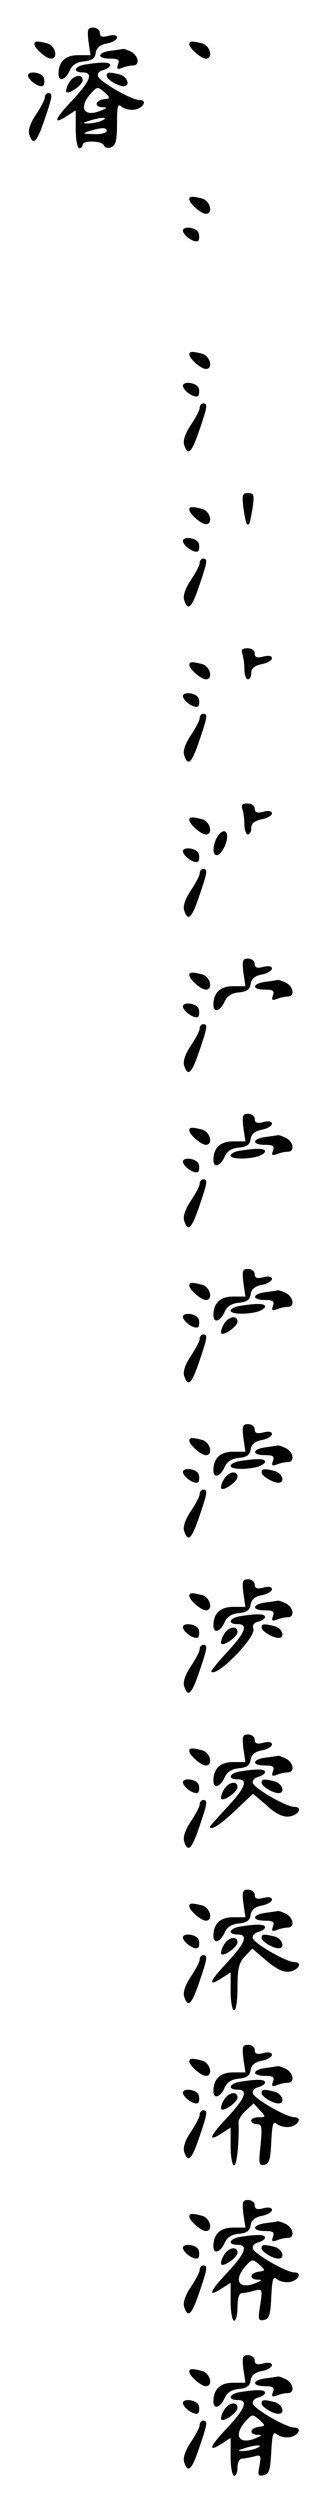 <?xml version="1.0" standalone="no"?>
<!DOCTYPE svg PUBLIC "-//W3C//DTD SVG 20010904//EN"
 "http://www.w3.org/TR/2001/REC-SVG-20010904/DTD/svg10.dtd">
<svg version="1.0" xmlns="http://www.w3.org/2000/svg"
 width="95pt" height="725pt" viewBox="0 0 95 725"
 preserveAspectRatio="xMidYMid meet">
<g transform="translate(0,725) scale(0.1,-0.1)"
fill="#000000" stroke="none">
<path d="M257 7130 l6 -40 -36 0 c-37 0 -57 -19 -57 -54 0 -24 19 -19 32 8 7
17 20 26 42 28 23 2 32 9 34 24 2 15 12 24 33 28 16 3 29 11 29 17 0 7 -9 9
-25 5 -18 -5 -25 -2 -25 9 0 8 -9 15 -19 15 -16 0 -18 -5 -14 -40z"/>
<path d="M100 7122 c0 -12 34 -42 48 -42 22 0 13 37 -10 44 -31 8 -38 7 -38
-2z"/>
<path d="M550 7122 c0 -12 34 -42 48 -42 22 0 13 37 -10 44 -31 8 -38 7 -38
-2z"/>
<path d="M323 7103 c-41 -5 -43 -23 -3 -23 23 0 28 -3 23 -17 -5 -13 -2 -15
11 -10 10 4 24 7 32 7 21 0 17 28 -5 40 -11 5 -21 9 -23 8 -2 0 -18 -3 -35 -5z"/>
<path d="M248 7063 c-32 -5 -38 -23 -8 -23 32 0 23 -24 -30 -81 -52 -55 -58
-73 -15 -45 l25 16 0 -55 c0 -30 5 -55 10 -55 6 0 10 5 10 10 0 14 58 12 62
-2 2 -6 12 -9 21 -5 13 5 17 19 17 68 0 52 2 60 14 49 8 -6 25 -10 37 -8 26 4
38 28 14 28 -23 0 -113 52 -120 68 -3 8 3 16 15 19 11 3 20 9 20 14 0 9 -22
10 -72 2z m53 -101 c-25 -4 -28 -22 -3 -23 14 0 14 -2 -3 -9 -51 -22 -69 7
-30 50 17 19 19 19 38 3 19 -18 19 -18 -2 -21z m-6 -62 c-11 -5 -29 -8 -40 -8
-16 0 -15 2 5 8 34 11 60 11 35 0z m15 -30 c0 -5 -17 -10 -37 -9 -34 1 -35 2
-13 9 36 11 50 11 50 0z"/>
<path d="M82 7028 c6 -16 36 -34 44 -26 3 4 4 14 1 23 -7 17 -51 21 -45 3z"/>
<path d="M310 7030 c0 -10 32 -30 49 -30 21 0 11 28 -11 34 -32 8 -38 7 -38
-4z"/>
<path d="M200 7009 c-7 -11 -9 -23 -7 -26 8 -7 47 21 47 34 0 21 -28 15 -40
-8z"/>
<path d="M130 6967 c0 -7 -12 -29 -26 -50 -16 -24 -23 -45 -19 -57 11 -34 22
-23 44 42 24 70 25 78 11 78 -5 0 -10 -6 -10 -13z"/>
<path d="M550 6672 c0 -12 34 -42 48 -42 22 0 13 37 -10 44 -31 8 -38 7 -38
-2z"/>
<path d="M532 6578 c6 -16 36 -34 44 -26 3 4 4 14 1 23 -7 17 -51 21 -45 3z"/>
<path d="M550 6222 c0 -12 34 -42 48 -42 22 0 13 37 -10 44 -31 8 -38 7 -38
-2z"/>
<path d="M532 6128 c6 -16 36 -34 44 -26 3 4 4 14 1 23 -7 17 -51 21 -45 3z"/>
<path d="M580 6067 c0 -7 -12 -29 -26 -50 -16 -24 -23 -45 -19 -57 11 -34 22
-23 44 42 24 70 25 78 11 78 -5 0 -10 -6 -10 -13z"/>
<path d="M707 5778 c6 -43 10 -55 17 -47 2 2 6 23 10 47 5 37 4 42 -13 42 -17
0 -18 -5 -14 -42z"/>
<path d="M550 5772 c0 -12 34 -42 48 -42 22 0 13 37 -10 44 -31 8 -38 7 -38
-2z"/>
<path d="M532 5678 c6 -16 36 -34 44 -26 3 4 4 14 1 23 -7 17 -51 21 -45 3z"/>
<path d="M580 5617 c0 -7 -12 -29 -26 -50 -16 -24 -23 -45 -19 -57 11 -34 22
-23 44 42 24 70 25 78 11 78 -5 0 -10 -6 -10 -13z"/>
<path d="M704 5354 c3 -9 6 -29 6 -45 0 -16 5 -29 10 -29 6 0 10 8 10 19 0 13
9 20 30 25 17 3 30 11 30 17 0 7 -9 9 -25 5 -18 -5 -25 -2 -25 9 0 9 -9 15
-21 15 -15 0 -19 -4 -15 -16z"/>
<path d="M550 5322 c0 -12 34 -42 48 -42 22 0 13 37 -10 44 -31 8 -38 7 -38
-2z"/>
<path d="M532 5228 c6 -16 36 -34 44 -26 3 4 4 14 1 23 -7 17 -51 21 -45 3z"/>
<path d="M580 5167 c0 -7 -12 -29 -26 -50 -16 -24 -23 -45 -19 -57 11 -34 22
-23 44 42 24 70 25 78 11 78 -5 0 -10 -6 -10 -13z"/>
<path d="M704 4904 c3 -9 6 -29 6 -45 0 -16 5 -29 10 -29 6 0 10 8 10 19 0 13
9 20 30 25 17 3 30 11 30 17 0 7 -9 9 -25 5 -18 -5 -25 -2 -25 9 0 9 -9 15
-21 15 -15 0 -19 -4 -15 -16z"/>
<path d="M550 4872 c0 -12 34 -42 48 -42 22 0 13 37 -10 44 -31 8 -38 7 -38
-2z"/>
<path d="M630 4821 c-13 -25 -13 -51 0 -51 12 0 30 33 30 54 0 22 -17 20 -30
-3z"/>
<path d="M532 4778 c6 -16 36 -34 44 -26 3 4 4 14 1 23 -7 17 -51 21 -45 3z"/>
<path d="M580 4717 c0 -7 -12 -29 -26 -50 -16 -24 -23 -45 -19 -57 11 -34 22
-23 44 42 24 70 25 78 11 78 -5 0 -10 -6 -10 -13z"/>
<path d="M707 4430 l6 -40 -36 0 c-37 0 -57 -19 -57 -54 0 -24 19 -19 32 8 7
17 20 26 42 28 23 2 32 9 34 24 2 15 12 24 33 28 16 3 29 11 29 17 0 7 -9 9
-25 5 -18 -5 -25 -2 -25 9 0 8 -9 15 -19 15 -16 0 -18 -5 -14 -40z"/>
<path d="M550 4422 c0 -12 34 -42 48 -42 22 0 13 37 -10 44 -31 8 -38 7 -38
-2z"/>
<path d="M773 4403 c-41 -5 -43 -23 -3 -23 23 0 28 -3 23 -17 -5 -13 -2 -15
11 -10 10 4 24 7 32 7 21 0 17 28 -5 40 -11 5 -21 9 -23 8 -2 0 -18 -3 -35 -5z"/>
<path d="M532 4328 c6 -16 36 -34 44 -26 3 4 4 14 1 23 -7 17 -51 21 -45 3z"/>
<path d="M580 4267 c0 -7 -12 -29 -26 -50 -16 -24 -23 -45 -19 -57 11 -34 22
-23 44 42 24 70 25 78 11 78 -5 0 -10 -6 -10 -13z"/>
<path d="M707 3980 l6 -40 -36 0 c-37 0 -57 -19 -57 -54 0 -24 19 -19 32 8 7
17 20 26 42 28 23 2 32 9 34 24 2 15 12 24 33 28 16 3 29 11 29 17 0 7 -9 9
-25 5 -18 -5 -25 -2 -25 9 0 8 -9 15 -19 15 -16 0 -18 -5 -14 -40z"/>
<path d="M550 3972 c0 -12 34 -42 48 -42 22 0 13 37 -10 44 -31 8 -38 7 -38
-2z"/>
<path d="M773 3953 c-41 -5 -43 -23 -3 -23 23 0 28 -3 23 -17 -5 -13 -2 -15
11 -10 10 4 24 7 32 7 21 0 17 28 -5 40 -11 5 -21 9 -23 8 -2 0 -18 -3 -35 -5z"/>
<path d="M698 3913 c-16 -2 -28 -9 -28 -14 0 -10 43 -12 78 -3 12 4 22 10 22
15 0 9 -22 10 -72 2z"/>
<path d="M532 3878 c6 -16 36 -34 44 -26 3 4 4 14 1 23 -7 17 -51 21 -45 3z"/>
<path d="M580 3817 c0 -7 -12 -29 -26 -50 -16 -24 -23 -45 -19 -57 11 -34 22
-23 44 42 24 70 25 78 11 78 -5 0 -10 -6 -10 -13z"/>
<path d="M707 3530 l6 -40 -36 0 c-37 0 -57 -19 -57 -54 0 -24 19 -19 32 8 7
17 20 26 42 28 23 2 32 9 34 24 2 15 12 24 33 28 16 3 29 11 29 17 0 7 -9 9
-25 5 -18 -5 -25 -2 -25 9 0 8 -9 15 -19 15 -16 0 -18 -5 -14 -40z"/>
<path d="M550 3522 c0 -12 34 -42 48 -42 22 0 13 37 -10 44 -31 8 -38 7 -38
-2z"/>
<path d="M773 3503 c-41 -5 -43 -23 -3 -23 23 0 28 -3 23 -17 -5 -13 -2 -15
11 -10 10 4 24 7 32 7 21 0 17 28 -5 40 -11 5 -21 9 -23 8 -2 0 -18 -3 -35 -5z"/>
<path d="M698 3463 c-16 -2 -28 -9 -28 -14 0 -10 43 -12 78 -3 12 4 22 10 22
15 0 9 -22 10 -72 2z"/>
<path d="M532 3428 c6 -16 36 -34 44 -26 3 4 4 14 1 23 -7 17 -51 21 -45 3z"/>
<path d="M650 3409 c-7 -11 -9 -23 -7 -26 8 -7 47 21 47 34 0 21 -28 15 -40
-8z"/>
<path d="M580 3367 c0 -7 -12 -29 -26 -50 -16 -24 -23 -45 -19 -57 11 -34 22
-23 44 42 24 70 25 78 11 78 -5 0 -10 -6 -10 -13z"/>
<path d="M707 3080 l6 -40 -36 0 c-37 0 -57 -19 -57 -54 0 -24 19 -19 32 8 7
17 20 26 42 28 23 2 32 9 34 24 2 15 12 24 33 28 16 3 29 11 29 17 0 7 -9 9
-25 5 -18 -5 -25 -2 -25 9 0 8 -9 15 -19 15 -16 0 -18 -5 -14 -40z"/>
<path d="M550 3072 c0 -12 34 -42 48 -42 22 0 13 37 -10 44 -31 8 -38 7 -38
-2z"/>
<path d="M773 3053 c-41 -5 -43 -23 -3 -23 23 0 28 -3 23 -17 -5 -13 -2 -15
11 -10 10 4 24 7 32 7 21 0 17 28 -5 40 -11 5 -21 9 -23 8 -2 0 -18 -3 -35 -5z"/>
<path d="M698 3013 c-16 -2 -28 -9 -28 -14 0 -10 43 -12 78 -3 12 4 22 10 22
15 0 9 -22 10 -72 2z"/>
<path d="M532 2978 c6 -16 36 -34 44 -26 3 4 4 14 1 23 -7 17 -51 21 -45 3z"/>
<path d="M760 2980 c0 -10 32 -30 49 -30 21 0 11 28 -11 34 -32 8 -38 7 -38
-4z"/>
<path d="M650 2959 c-7 -11 -9 -23 -7 -26 8 -7 47 21 47 34 0 21 -28 15 -40
-8z"/>
<path d="M580 2917 c0 -7 -12 -29 -26 -50 -16 -24 -23 -45 -19 -57 11 -34 22
-23 44 42 24 70 25 78 11 78 -5 0 -10 -6 -10 -13z"/>
<path d="M707 2630 l6 -40 -36 0 c-37 0 -57 -19 -57 -54 0 -24 19 -19 32 8 7
17 20 26 42 28 23 2 32 9 34 24 2 15 12 24 33 28 16 3 29 11 29 17 0 7 -9 9
-25 5 -18 -5 -25 -2 -25 9 0 8 -9 15 -19 15 -16 0 -18 -5 -14 -40z"/>
<path d="M550 2622 c0 -12 34 -42 48 -42 22 0 13 37 -10 44 -31 8 -38 7 -38
-2z"/>
<path d="M773 2603 c-41 -5 -43 -23 -3 -23 23 0 28 -3 23 -17 -5 -13 -2 -15
11 -10 10 4 24 7 32 7 21 0 17 28 -5 40 -11 5 -21 9 -23 8 -2 0 -18 -3 -35 -5z"/>
<path d="M698 2563 c-32 -5 -38 -23 -8 -23 32 0 23 -24 -30 -81 -27 -29 -48
-55 -46 -57 17 -16 131 101 122 125 -4 9 1 17 14 20 11 3 20 9 20 14 0 9 -22
10 -72 2z"/>
<path d="M532 2528 c6 -16 36 -34 44 -26 3 4 4 14 1 23 -7 17 -51 21 -45 3z"/>
<path d="M760 2530 c0 -10 32 -30 49 -30 21 0 11 28 -11 34 -32 8 -38 7 -38
-4z"/>
<path d="M650 2509 c-7 -11 -9 -23 -7 -26 8 -7 47 21 47 34 0 21 -28 15 -40
-8z"/>
<path d="M580 2467 c0 -7 -12 -29 -26 -50 -16 -24 -23 -45 -19 -57 11 -34 22
-23 44 42 24 70 25 78 11 78 -5 0 -10 -6 -10 -13z"/>
<path d="M707 2180 l6 -40 -36 0 c-37 0 -57 -19 -57 -54 0 -24 19 -19 32 8 7
17 20 26 42 28 23 2 32 9 34 24 2 15 12 24 33 28 16 3 29 11 29 17 0 7 -9 9
-25 5 -18 -5 -25 -2 -25 9 0 8 -9 15 -19 15 -16 0 -18 -5 -14 -40z"/>
<path d="M550 2172 c0 -12 34 -42 48 -42 22 0 13 37 -10 44 -31 8 -38 7 -38
-2z"/>
<path d="M773 2153 c-41 -5 -43 -23 -3 -23 23 0 28 -3 23 -17 -5 -13 -2 -15
11 -10 10 4 24 7 32 7 21 0 17 28 -5 40 -11 5 -21 9 -23 8 -2 0 -18 -3 -35 -5z"/>
<path d="M698 2113 c-32 -5 -38 -23 -8 -23 32 0 23 -24 -30 -81 -27 -29 -50
-55 -50 -56 0 -14 30 5 73 46 l52 49 40 -34 c26 -24 47 -34 64 -32 28 3 42 28
16 28 -23 0 -113 52 -120 68 -3 8 3 16 15 19 11 3 20 9 20 14 0 9 -22 10 -72
2z"/>
<path d="M532 2078 c6 -16 36 -34 44 -26 3 4 4 14 1 23 -7 17 -51 21 -45 3z"/>
<path d="M760 2080 c0 -10 32 -30 49 -30 21 0 11 28 -11 34 -32 8 -38 7 -38
-4z"/>
<path d="M650 2059 c-7 -11 -9 -23 -7 -26 8 -7 47 21 47 34 0 21 -28 15 -40
-8z"/>
<path d="M580 2017 c0 -7 -12 -29 -26 -50 -16 -24 -23 -45 -19 -57 11 -34 22
-23 44 42 24 70 25 78 11 78 -5 0 -10 -6 -10 -13z"/>
<path d="M707 1730 l6 -40 -36 0 c-37 0 -57 -19 -57 -54 0 -24 19 -19 32 8 7
17 20 26 42 28 23 2 32 9 34 24 2 15 12 24 33 28 16 3 29 11 29 17 0 7 -9 9
-25 5 -18 -5 -25 -2 -25 9 0 8 -9 15 -19 15 -16 0 -18 -5 -14 -40z"/>
<path d="M550 1722 c0 -12 34 -42 48 -42 22 0 13 37 -10 44 -31 8 -38 7 -38
-2z"/>
<path d="M773 1703 c-41 -5 -43 -23 -3 -23 23 0 28 -3 23 -17 -5 -13 -2 -15
11 -10 10 4 24 7 32 7 21 0 17 28 -5 40 -11 5 -21 9 -23 8 -2 0 -18 -3 -35 -5z"/>
<path d="M698 1663 c-32 -5 -38 -23 -8 -23 32 0 23 -24 -30 -81 -52 -55 -58
-73 -15 -45 l25 16 0 -55 c0 -30 5 -55 10 -55 6 0 10 29 10 67 0 54 4 71 21
89 l22 23 41 -35 c27 -23 49 -34 65 -32 28 3 42 28 16 28 -23 0 -113 52 -120
68 -3 8 3 16 15 19 11 3 20 9 20 14 0 9 -22 10 -72 2z"/>
<path d="M532 1628 c6 -16 36 -34 44 -26 3 4 4 14 1 23 -7 17 -51 21 -45 3z"/>
<path d="M760 1630 c0 -10 32 -30 49 -30 21 0 11 28 -11 34 -32 8 -38 7 -38
-4z"/>
<path d="M650 1609 c-7 -11 -9 -23 -7 -26 8 -7 47 21 47 34 0 21 -28 15 -40
-8z"/>
<path d="M580 1567 c0 -7 -12 -29 -26 -50 -16 -24 -23 -45 -19 -57 11 -34 22
-23 44 42 24 70 25 78 11 78 -5 0 -10 -6 -10 -13z"/>
<path d="M707 1280 l6 -40 -36 0 c-37 0 -57 -19 -57 -54 0 -24 19 -19 32 8 7
17 20 26 42 28 23 2 32 9 34 24 2 15 12 24 33 28 16 3 29 11 29 17 0 7 -9 9
-25 5 -18 -5 -25 -2 -25 9 0 8 -9 15 -19 15 -16 0 -18 -5 -14 -40z"/>
<path d="M550 1272 c0 -12 34 -42 48 -42 22 0 13 37 -10 44 -31 8 -38 7 -38
-2z"/>
<path d="M773 1253 c-41 -5 -43 -23 -3 -23 23 0 28 -3 23 -17 -5 -13 -2 -15
11 -10 10 4 24 7 32 7 21 0 17 28 -5 40 -11 5 -21 9 -23 8 -2 0 -18 -3 -35 -5z"/>
<path d="M698 1213 c-32 -5 -38 -23 -8 -23 32 0 23 -24 -30 -81 -52 -55 -58
-73 -15 -45 l25 16 0 -55 c0 -30 5 -55 10 -55 8 0 15 65 13 127 0 6 9 21 22
33 l22 20 18 -20 c18 -19 18 -20 -3 -20 -12 0 -22 -4 -22 -10 0 -5 7 -10 16
-10 15 0 16 -8 11 -61 -6 -54 -5 -60 11 -57 14 3 18 16 20 66 3 53 5 62 17 52
8 -6 24 -10 36 -8 26 4 38 28 14 28 -23 0 -113 52 -120 68 -3 8 3 16 15 19 11
3 20 9 20 14 0 9 -22 10 -72 2z"/>
<path d="M532 1178 c6 -16 36 -34 44 -26 3 4 4 14 1 23 -7 17 -51 21 -45 3z"/>
<path d="M760 1180 c0 -10 32 -30 49 -30 21 0 11 28 -11 34 -32 8 -38 7 -38
-4z"/>
<path d="M650 1159 c-7 -11 -9 -23 -7 -26 8 -7 47 21 47 34 0 21 -28 15 -40
-8z"/>
<path d="M580 1117 c0 -7 -12 -29 -26 -50 -16 -24 -23 -45 -19 -57 11 -34 22
-23 44 42 24 70 25 78 11 78 -5 0 -10 -6 -10 -13z"/>
<path d="M707 830 l6 -40 -36 0 c-37 0 -57 -19 -57 -54 0 -24 19 -19 32 8 7
17 20 26 42 28 23 2 32 9 34 24 2 15 12 24 33 28 16 3 29 11 29 17 0 7 -9 9
-25 5 -18 -5 -25 -2 -25 9 0 8 -9 15 -19 15 -16 0 -18 -5 -14 -40z"/>
<path d="M550 822 c0 -12 34 -42 48 -42 22 0 13 37 -10 44 -31 8 -38 7 -38 -2z"/>
<path d="M773 803 c-41 -5 -43 -23 -3 -23 23 0 28 -3 23 -17 -5 -13 -2 -15 11
-10 10 4 24 7 32 7 21 0 17 28 -5 40 -11 5 -21 9 -23 8 -2 0 -18 -3 -35 -5z"/>
<path d="M698 763 c-32 -5 -38 -23 -8 -23 32 0 23 -24 -30 -81 -52 -55 -58
-73 -15 -45 l25 16 0 -55 c0 -30 5 -55 10 -55 6 0 10 18 10 40 0 25 5 40 13
40 6 0 23 3 36 7 23 6 24 5 17 -41 -7 -43 -6 -47 11 -44 15 3 19 15 21 66 3
53 5 62 17 52 8 -6 24 -10 36 -8 26 4 38 28 14 28 -23 0 -113 52 -120 68 -3 8
3 16 15 19 11 3 20 9 20 14 0 9 -22 10 -72 2z m53 -101 c-25 -4 -28 -22 -3
-23 14 0 14 -2 -3 -9 -51 -22 -69 7 -30 50 17 19 19 19 38 3 19 -18 19 -18 -2
-21z"/>
<path d="M532 728 c6 -16 36 -34 44 -26 3 4 4 14 1 23 -7 17 -51 21 -45 3z"/>
<path d="M760 730 c0 -10 32 -30 49 -30 21 0 11 28 -11 34 -32 8 -38 7 -38 -4z"/>
<path d="M650 709 c-7 -11 -9 -23 -7 -26 8 -7 47 21 47 34 0 21 -28 15 -40 -8z"/>
<path d="M580 667 c0 -7 -12 -29 -26 -50 -16 -24 -23 -45 -19 -57 11 -34 22
-23 44 42 24 70 25 78 11 78 -5 0 -10 -6 -10 -13z"/>
<path d="M707 380 l6 -40 -36 0 c-37 0 -57 -19 -57 -54 0 -24 19 -19 32 8 7
17 20 26 42 28 23 2 32 9 34 24 2 15 12 24 33 28 16 3 29 11 29 17 0 7 -9 9
-25 5 -18 -5 -25 -2 -25 9 0 8 -9 15 -19 15 -16 0 -18 -5 -14 -40z"/>
<path d="M550 372 c0 -12 34 -42 48 -42 22 0 13 37 -10 44 -31 8 -38 7 -38 -2z"/>
<path d="M773 353 c-41 -5 -43 -23 -3 -23 23 0 28 -3 23 -17 -5 -13 -2 -15 11
-10 10 4 24 7 32 7 21 0 17 28 -5 40 -11 5 -21 9 -23 8 -2 0 -18 -3 -35 -5z"/>
<path d="M698 313 c-32 -5 -38 -23 -8 -23 32 0 23 -24 -30 -81 -52 -55 -58
-73 -15 -45 l25 16 0 -55 c0 -30 5 -55 10 -55 6 0 10 11 10 25 0 14 6 25 13
25 6 0 22 3 34 6 21 6 22 4 17 -26 -6 -28 -4 -32 12 -28 16 3 19 14 22 66 3
53 5 62 17 52 8 -6 24 -10 36 -8 26 4 38 28 14 28 -23 0 -113 52 -120 68 -3 8
3 16 15 19 11 3 20 9 20 14 0 9 -22 10 -72 2z m53 -101 c-25 -4 -28 -22 -3
-23 14 0 14 -2 -3 -9 -51 -22 -69 7 -30 50 17 19 19 19 38 3 19 -18 19 -18 -2
-21z m-6 -62 c-11 -5 -29 -8 -40 -8 -16 0 -15 2 5 8 34 11 60 11 35 0z"/>
<path d="M532 278 c6 -16 36 -34 44 -26 3 4 4 14 1 23 -7 17 -51 21 -45 3z"/>
<path d="M760 280 c0 -10 32 -30 49 -30 21 0 11 28 -11 34 -32 8 -38 7 -38 -4z"/>
<path d="M650 259 c-7 -11 -9 -23 -7 -26 8 -7 47 21 47 34 0 21 -28 15 -40 -8z"/>
<path d="M580 217 c0 -7 -12 -29 -26 -50 -16 -24 -23 -45 -19 -57 11 -34 22
-23 44 42 24 70 25 78 11 78 -5 0 -10 -6 -10 -13z"/>
</g>
</svg>
